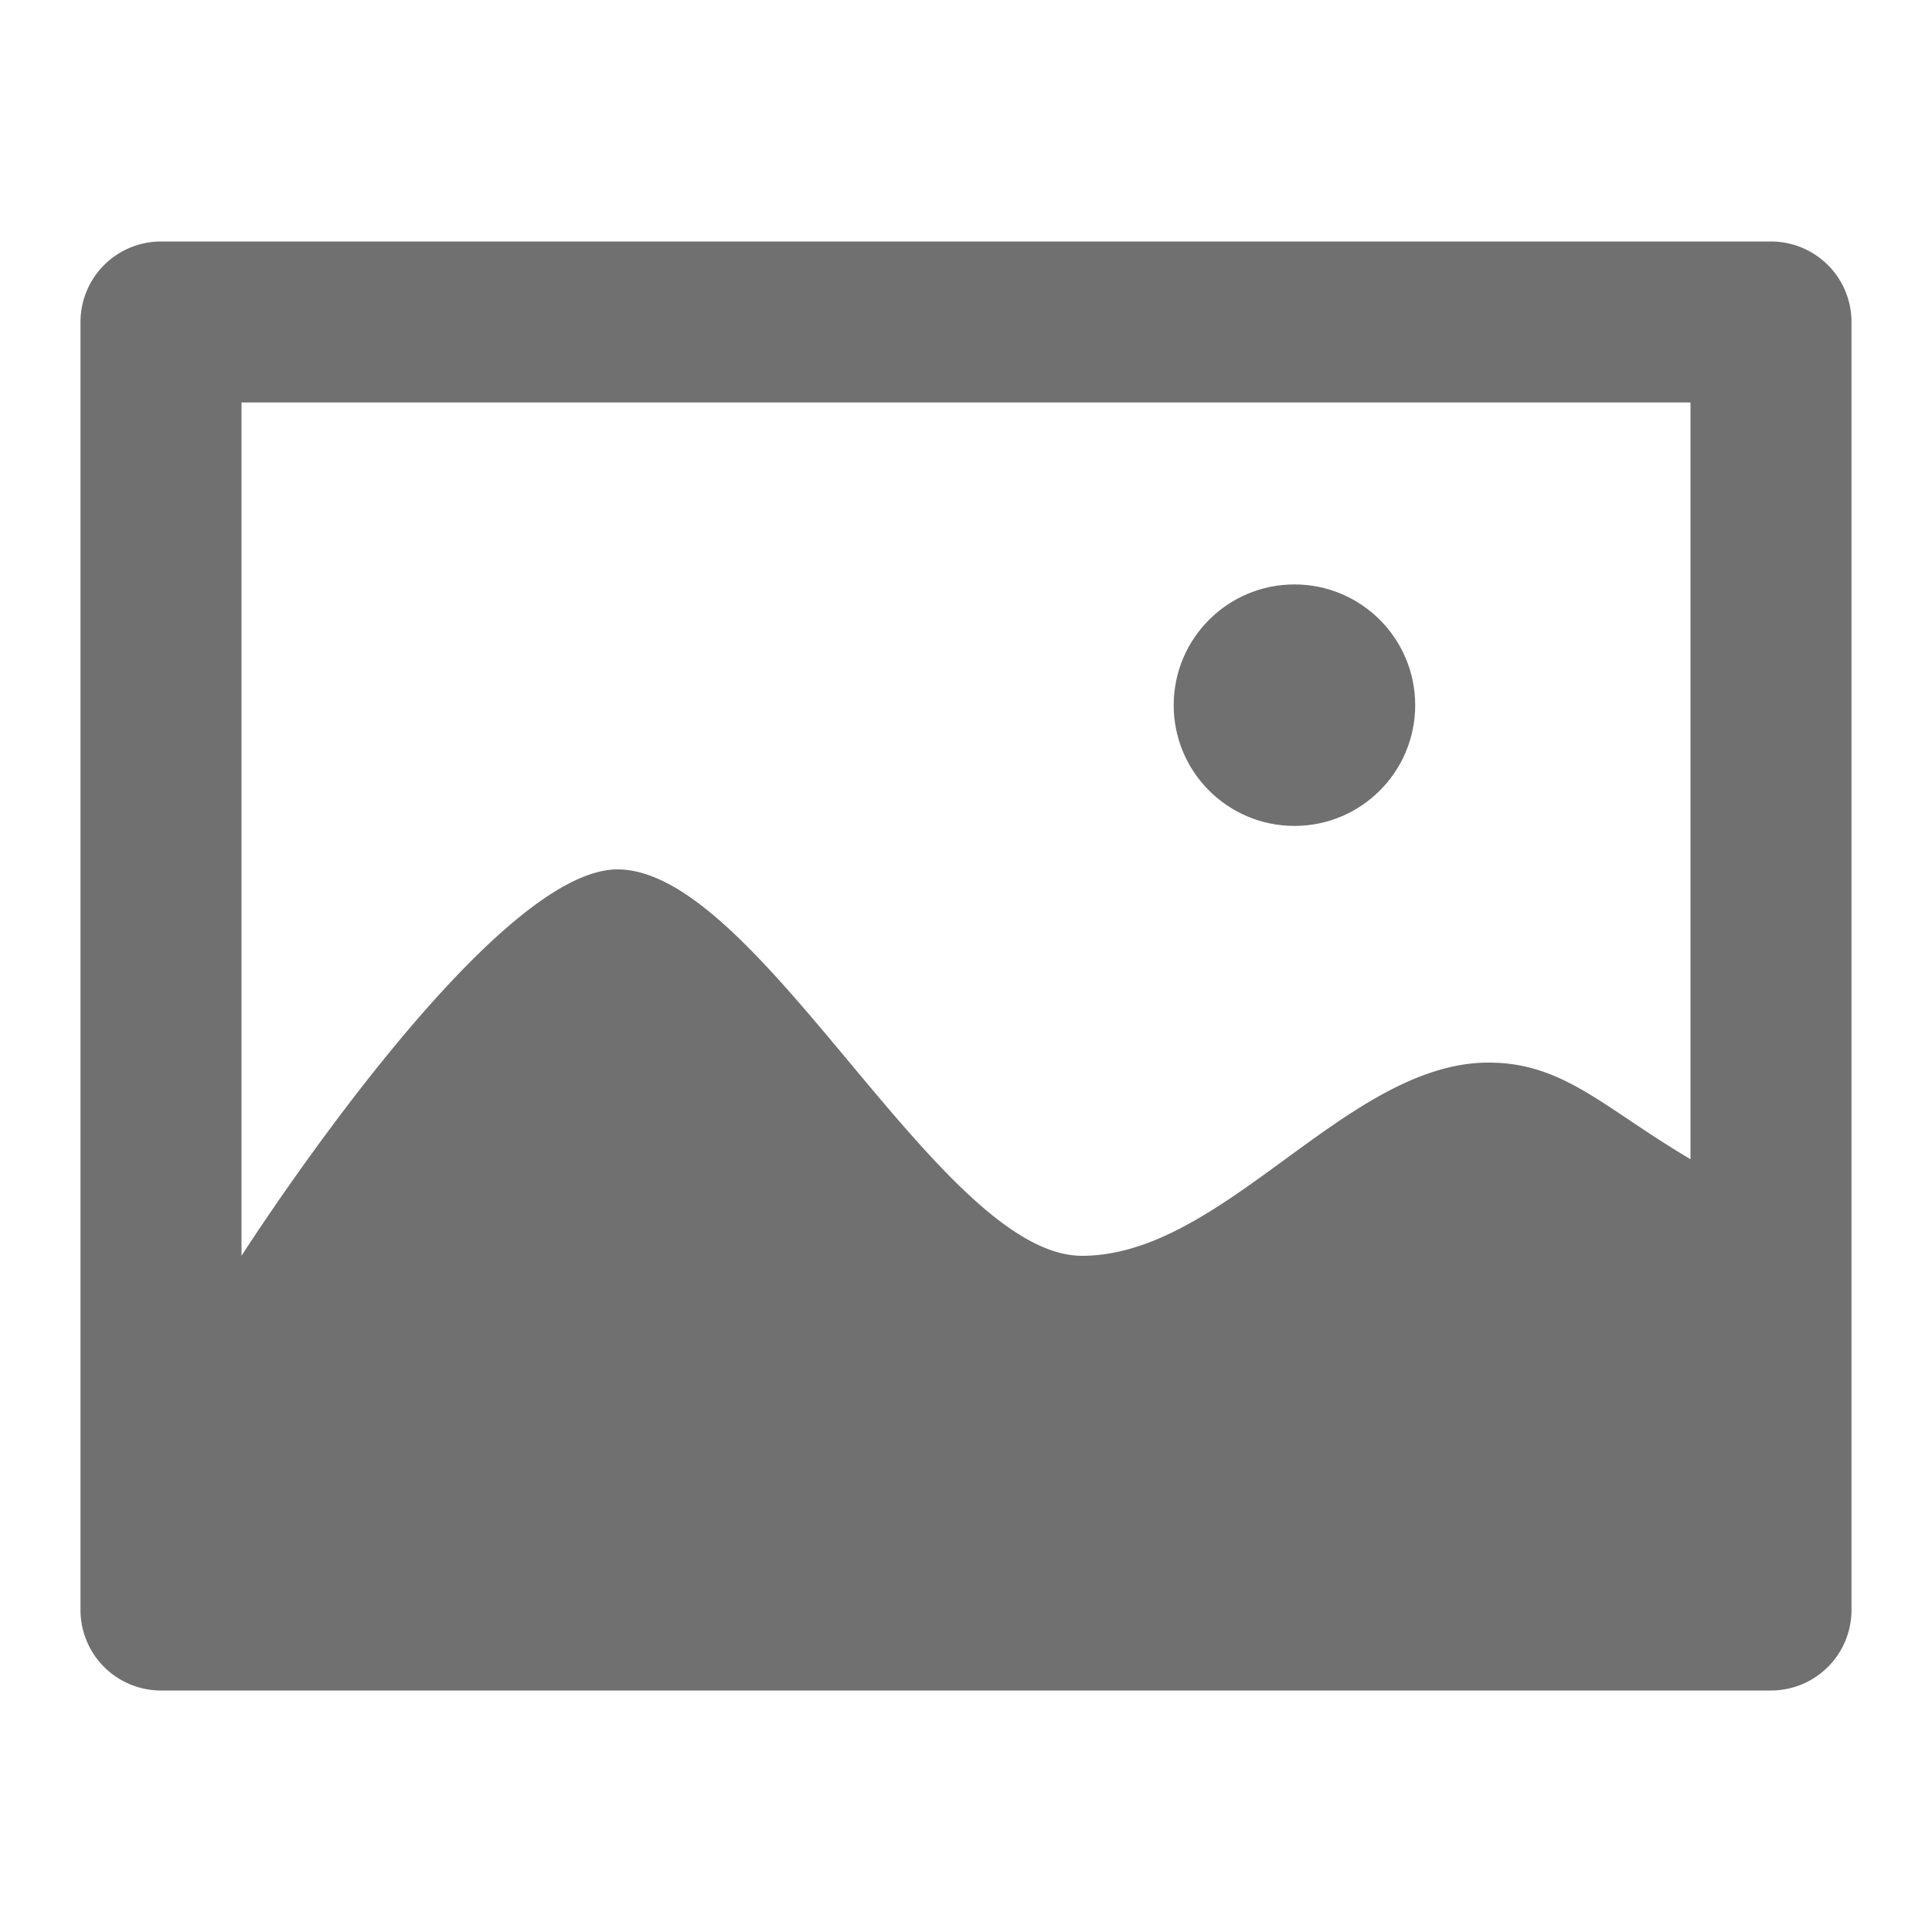 <svg xmlns="http://www.w3.org/2000/svg" data-name="S_Image_24_N@2x" height="48" id="S_Image_24_N_2x" viewBox="0 0 48 48" width="48"><defs><style>.fill{fill:#707070}</style></defs><title>S_Image_24_N@2x</title><circle class="fill" cx="32.16" cy="17.52" r="3"/><path class="fill" d="M44 6H4a2 2 0 0 0-2 2v32a2 2 0 0 0 2 2h40a2 2 0 0 0 2-2V8a2 2 0 0 0-2-2zm-2 22.8c-2.149-1.269-3.146-2.4-5.018-2.4-3.526 0-6.572 4.8-10.1 4.8s-8.015-9.6-11.542-9.6C12.136 21.6 6 31.2 6 31.2V10h36z"/></svg>